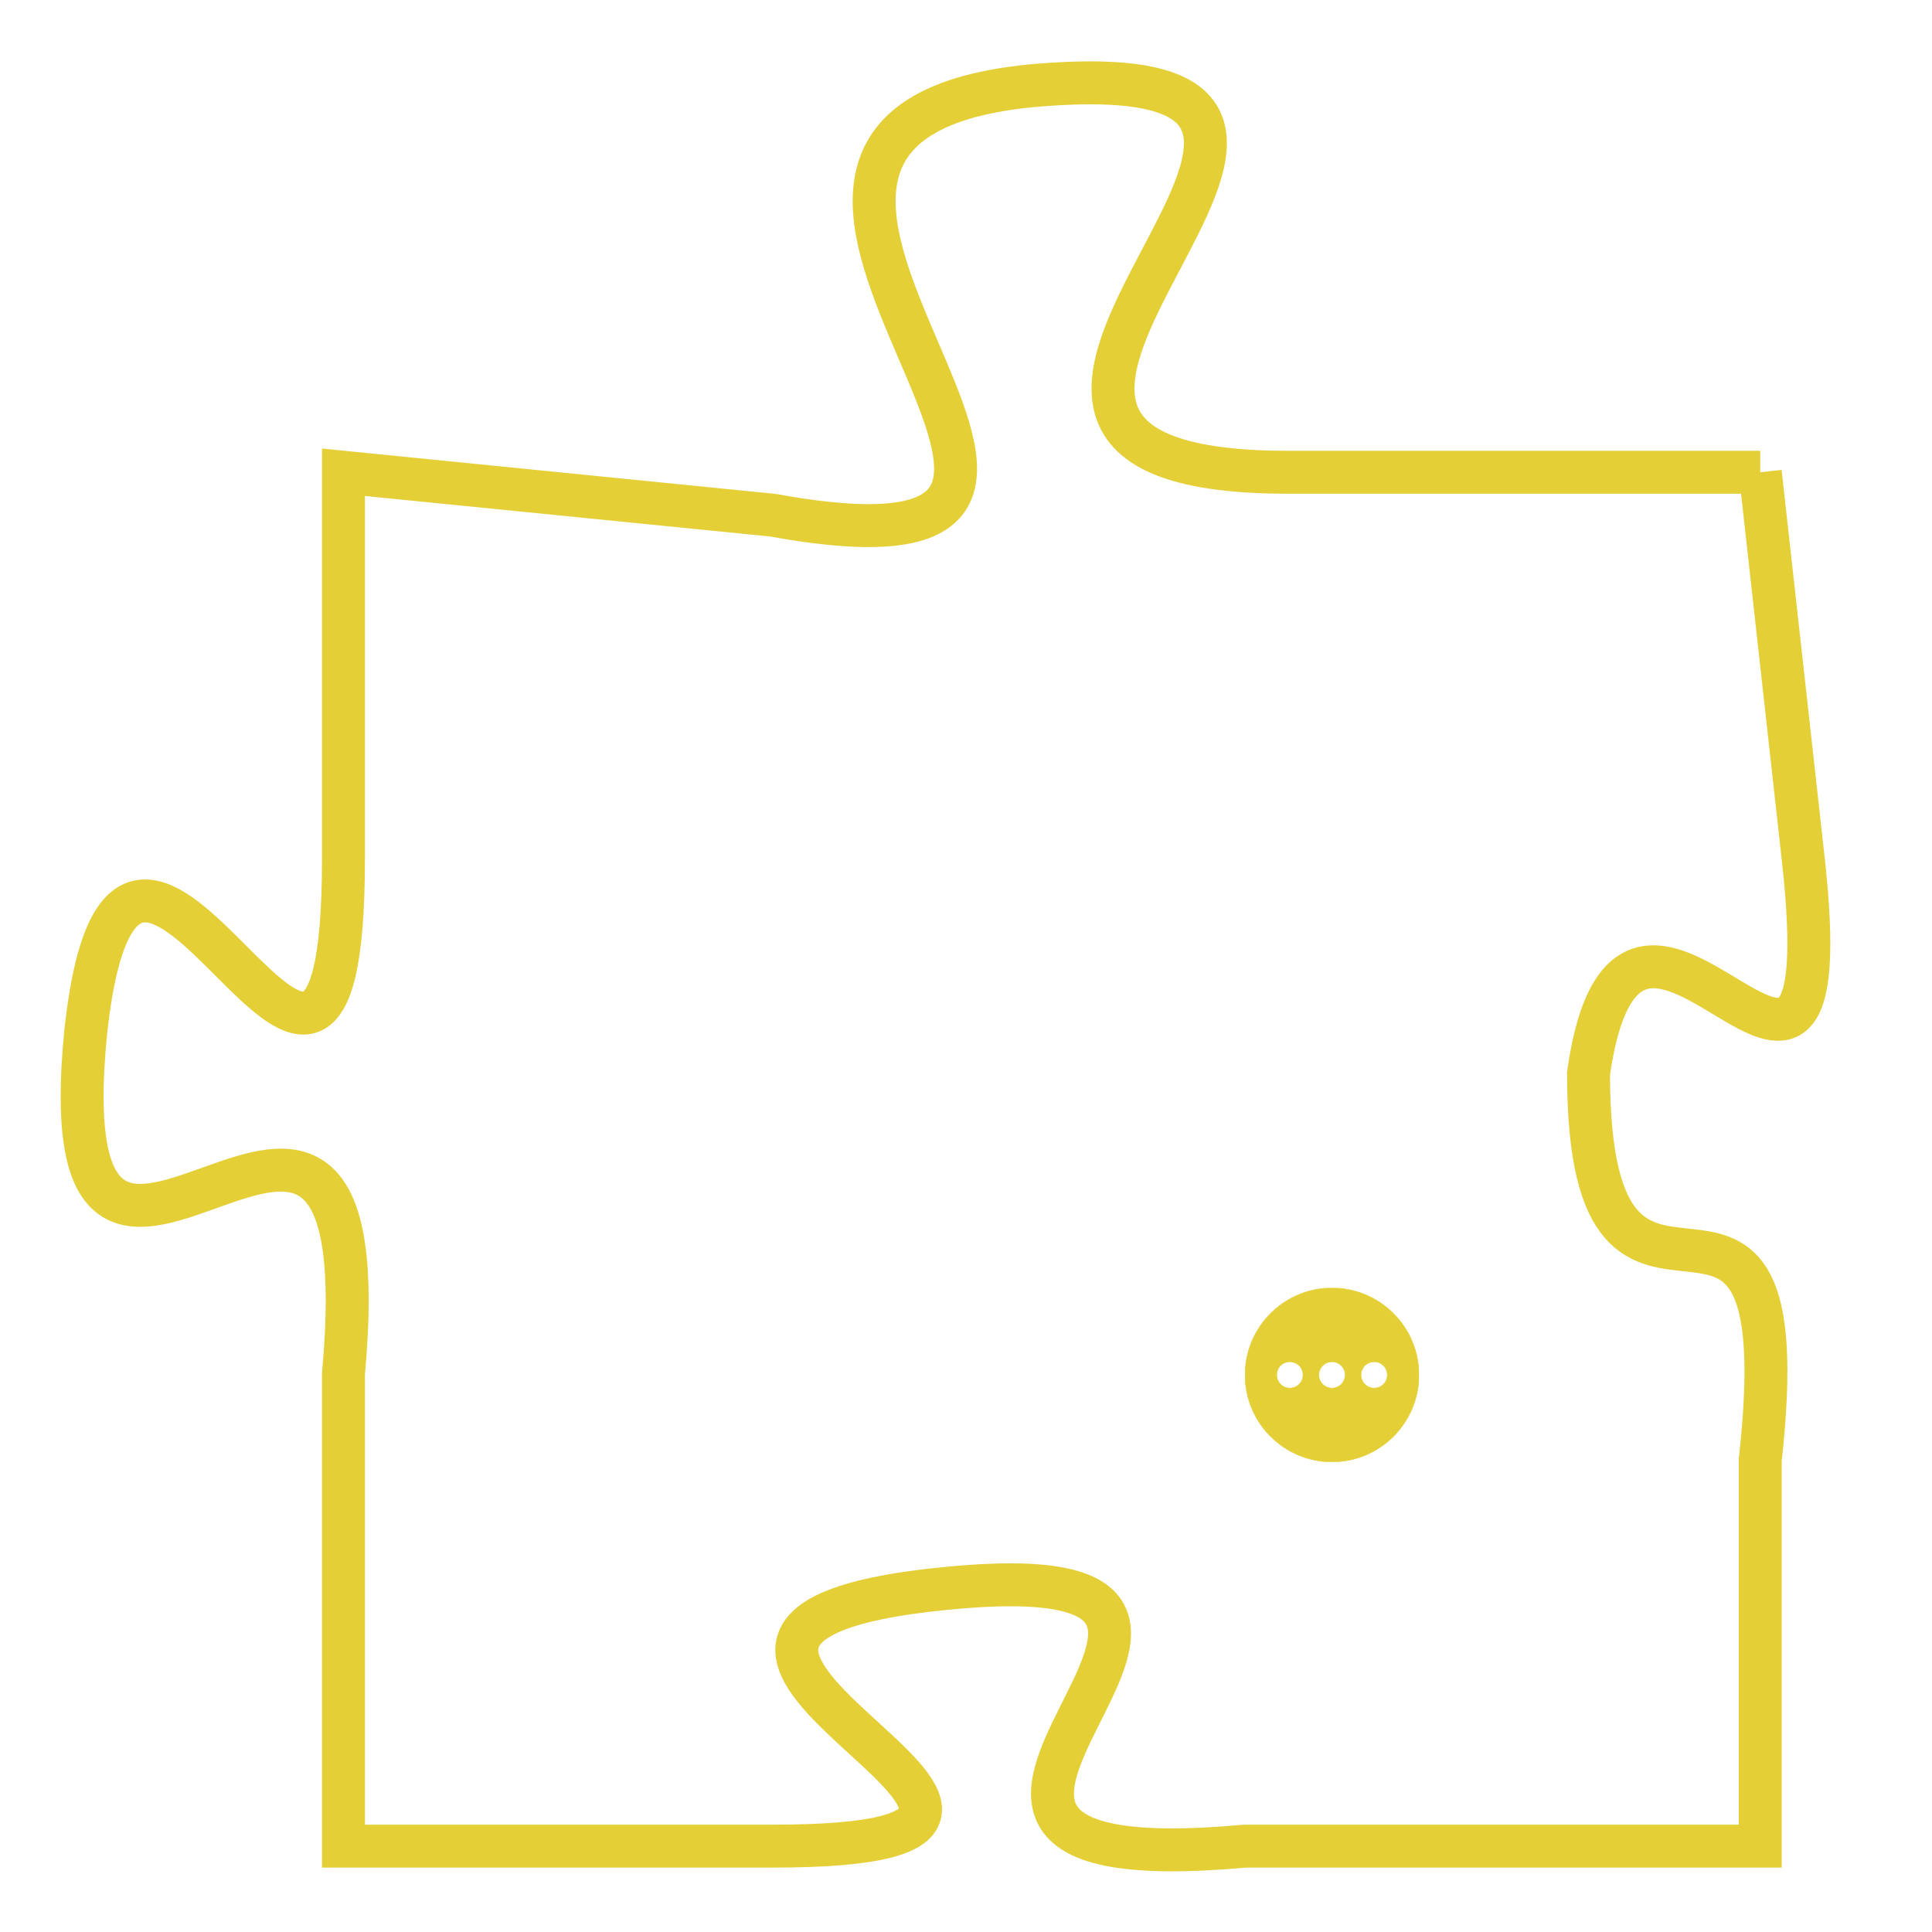 <svg version="1.1" xmlns="http://www.w3.org/2000/svg" xmlns:xlink="http://www.w3.org/1999/xlink" fill="transparent" x="0" y="0" width="350" height="350" preserveAspectRatio="xMinYMin slice"><style type="text/css">.links{fill:transparent;stroke: #E4CF37;}.links:hover{fill:#63D272; opacity:0.4;}</style><defs><g id="allt"><path id="t9414" d="M1815,2304 L1804,2304 C1793,2304 1809,2294 1798,2295 C1788,2296 1803,2307 1792,2305 L1782,2304 1782,2304 L1782,2313 C1782,2323 1777,2308 1776,2317 C1775,2327 1783,2314 1782,2325 L1782,2336 1782,2336 L1792,2336 C1802,2336 1786,2331 1796,2330 C1806,2329 1792,2337 1803,2336 L1815,2336 1815,2336 L1815,2327 C1816,2318 1811,2326 1811,2318 C1812,2311 1817,2322 1816,2313 L1815,2304"/></g><clipPath id="c" clipRule="evenodd" fill="transparent"><use href="#t9414"/></clipPath></defs><svg viewBox="1774 2293 44 45" preserveAspectRatio="xMinYMin meet"><svg width="4380" height="2430"><g><image crossorigin="anonymous" x="0" y="0" href="https://nftpuzzle.license-token.com/assets/completepuzzle.svg" width="100%" height="100%" /><g class="links"><use href="#t9414"/></g></g></svg><svg x="1803" y="2323" height="9%" width="9%" viewBox="0 0 330 330"><g><a xlink:href="https://nftpuzzle.license-token.com/" class="links"><title>See the most innovative NFT based token software licensing project</title><path fill="#E4CF37" id="more" d="M165,0C74.019,0,0,74.019,0,165s74.019,165,165,165s165-74.019,165-165S255.981,0,165,0z M85,190 c-13.785,0-25-11.215-25-25s11.215-25,25-25s25,11.215,25,25S98.785,190,85,190z M165,190c-13.785,0-25-11.215-25-25 s11.215-25,25-25s25,11.215,25,25S178.785,190,165,190z M245,190c-13.785,0-25-11.215-25-25s11.215-25,25-25 c13.785,0,25,11.215,25,25S258.785,190,245,190z"></path></a></g></svg></svg></svg>
